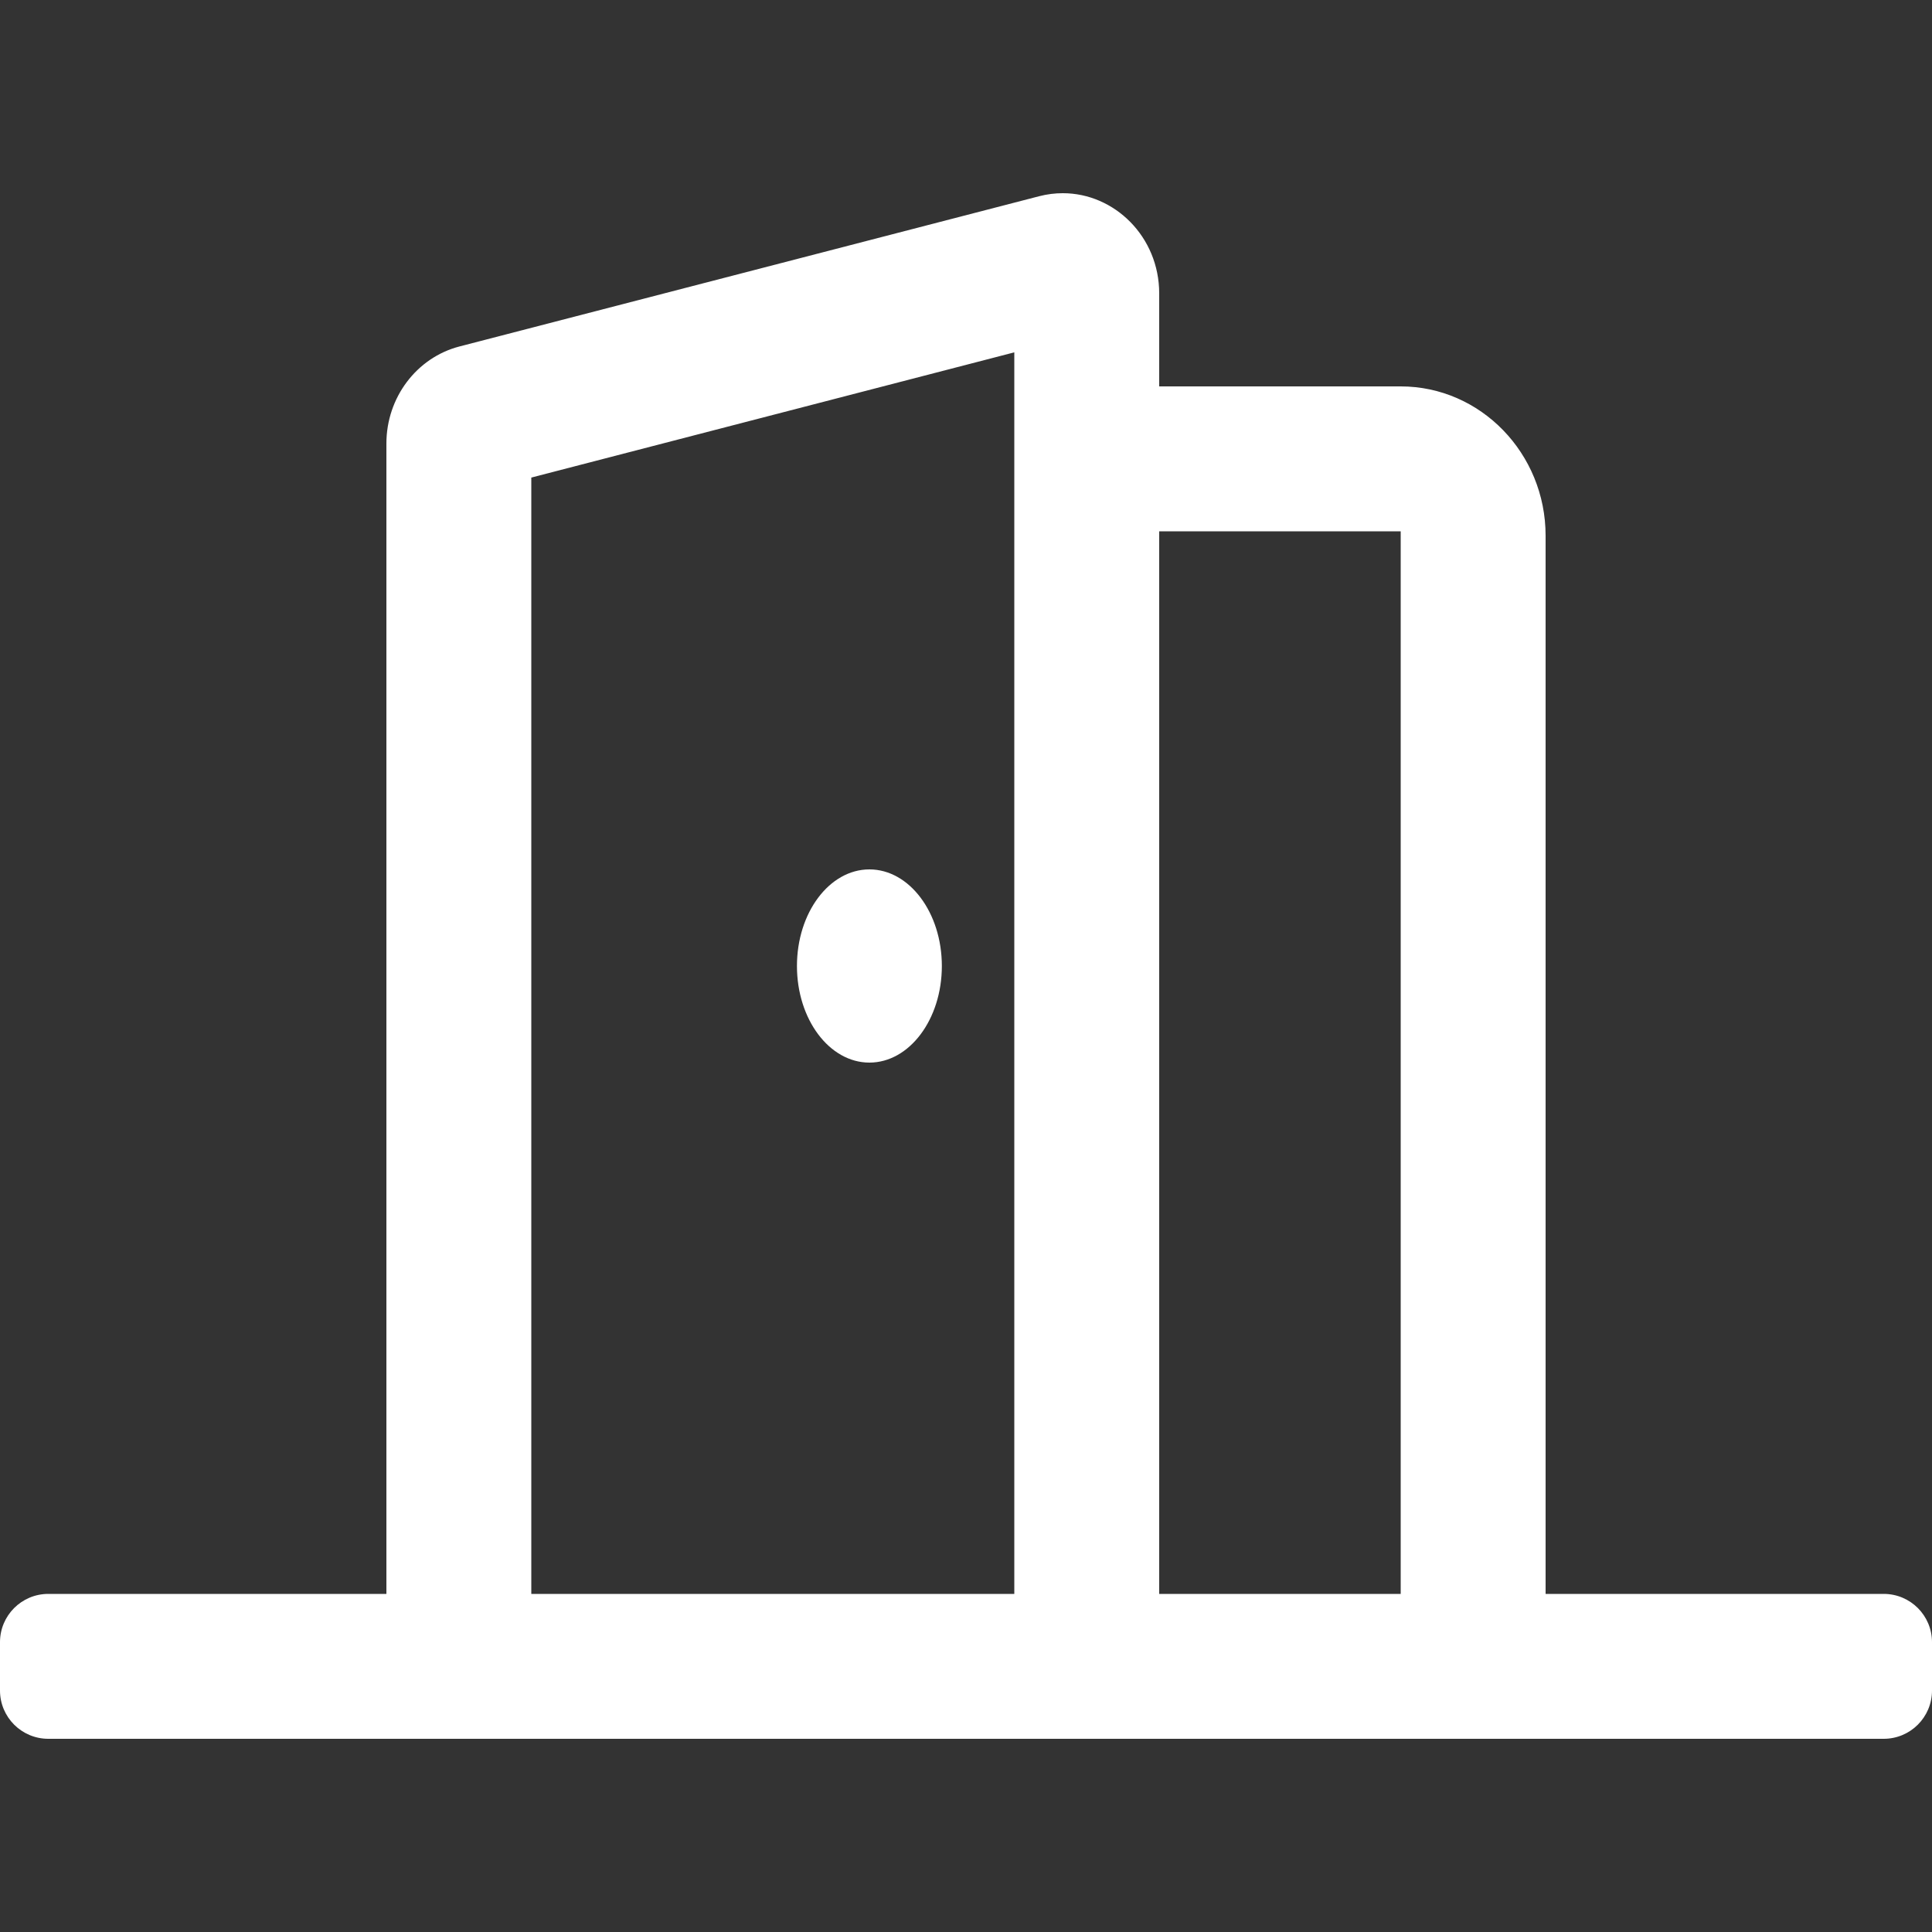 <svg width="16" height="16" viewBox="0 0 16 16" fill="none" xmlns="http://www.w3.org/2000/svg">
<rect x="0" y="0" width="16" height="16" fill="#333333" stroke="none"/>
<path d="M7.2 8.8C7.531 8.8 7.8 8.442 7.8 8C7.8 7.558 7.531 7.2 7.2 7.2C6.869 7.2 6.6 7.558 6.6 8C6.6 8.442 6.869 8.8 7.2 8.8ZM15.6 13.2H12.8V4.436C12.8 3.755 12.262 3.2 11.6 3.2H9.6V2.43C9.6 1.961 9.23 1.6 8.802 1.6C8.737 1.6 8.672 1.608 8.606 1.625L3.806 2.869C3.45 2.961 3.2 3.293 3.2 3.673V13.2H0.4C0.179 13.2 0 13.379 0 13.6V14C0 14.221 0.179 14.4 0.4 14.4H15.6C15.821 14.4 16 14.221 16 14V13.6C16 13.379 15.821 13.2 15.6 13.2ZM8.4 13.2H4.4V3.955L8.4 2.918V13.2ZM11.6 13.2H9.6V4.4H11.6V13.2Z" fill="white"/>
</svg>
